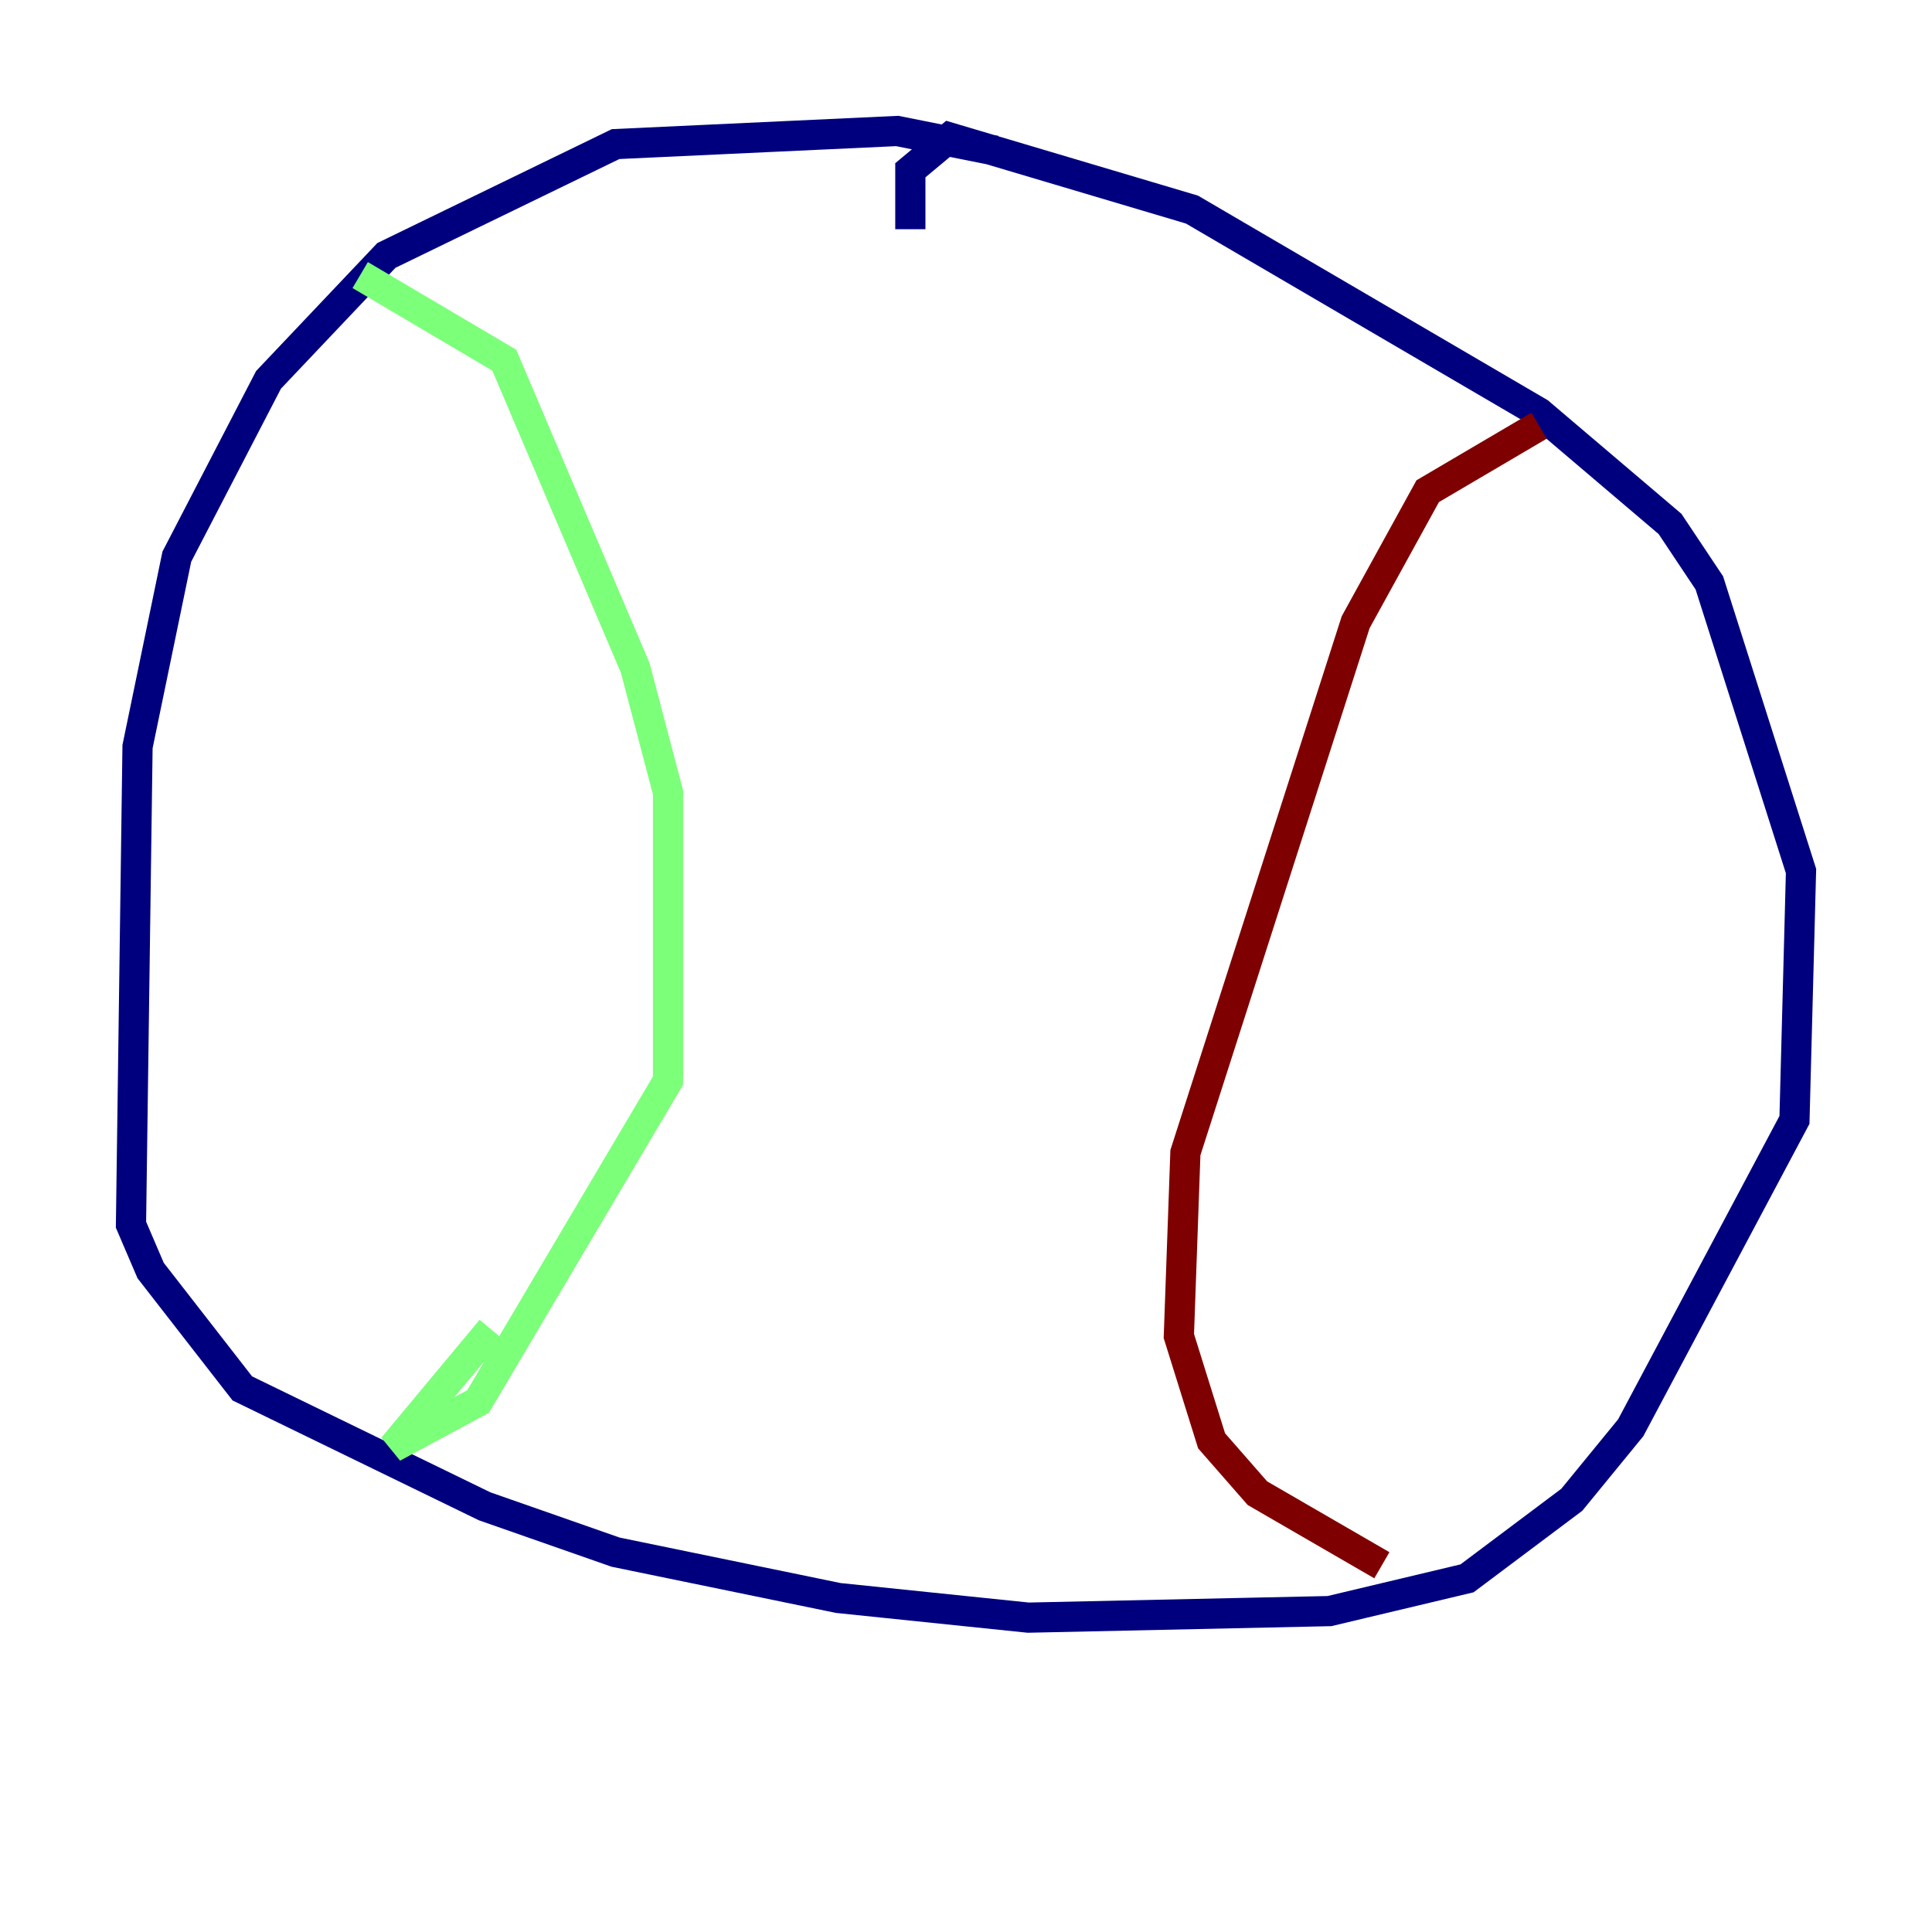<?xml version="1.0" encoding="utf-8" ?>
<svg baseProfile="tiny" height="128" version="1.2" viewBox="0,0,128,128" width="128" xmlns="http://www.w3.org/2000/svg" xmlns:ev="http://www.w3.org/2001/xml-events" xmlns:xlink="http://www.w3.org/1999/xlink"><defs /><polyline fill="none" points="65.953,9.98 59.444,8.678 40.786,9.546 25.6,16.922 17.79,25.166 11.715,36.881 9.112,49.464 8.678,81.139 9.98,84.176 16.054,91.986 32.108,99.797 40.786,102.834 55.539,105.871 68.122,107.173 88.081,106.739 97.193,104.57 104.136,99.363 108.041,94.59 118.888,74.197 119.322,57.709 113.248,38.617 110.644,34.712 101.966,27.336 78.969,13.885 62.915,9.112 60.312,11.281 60.312,15.186" stroke="#00007f" stroke-width="2" /><polyline fill="none" points="23.864,18.224 33.41,23.864 42.088,44.258 44.258,52.502 44.258,71.593 31.675,92.854 26.034,95.891 32.542,88.081" stroke="#7cff79" stroke-width="2" /><polyline fill="none" points="101.966,28.203 94.59,32.542 89.817,41.22 78.536,76.366 78.102,88.515 80.271,95.458 83.308,98.929 91.552,103.702" stroke="#7f0000" stroke-width="2" /></svg>